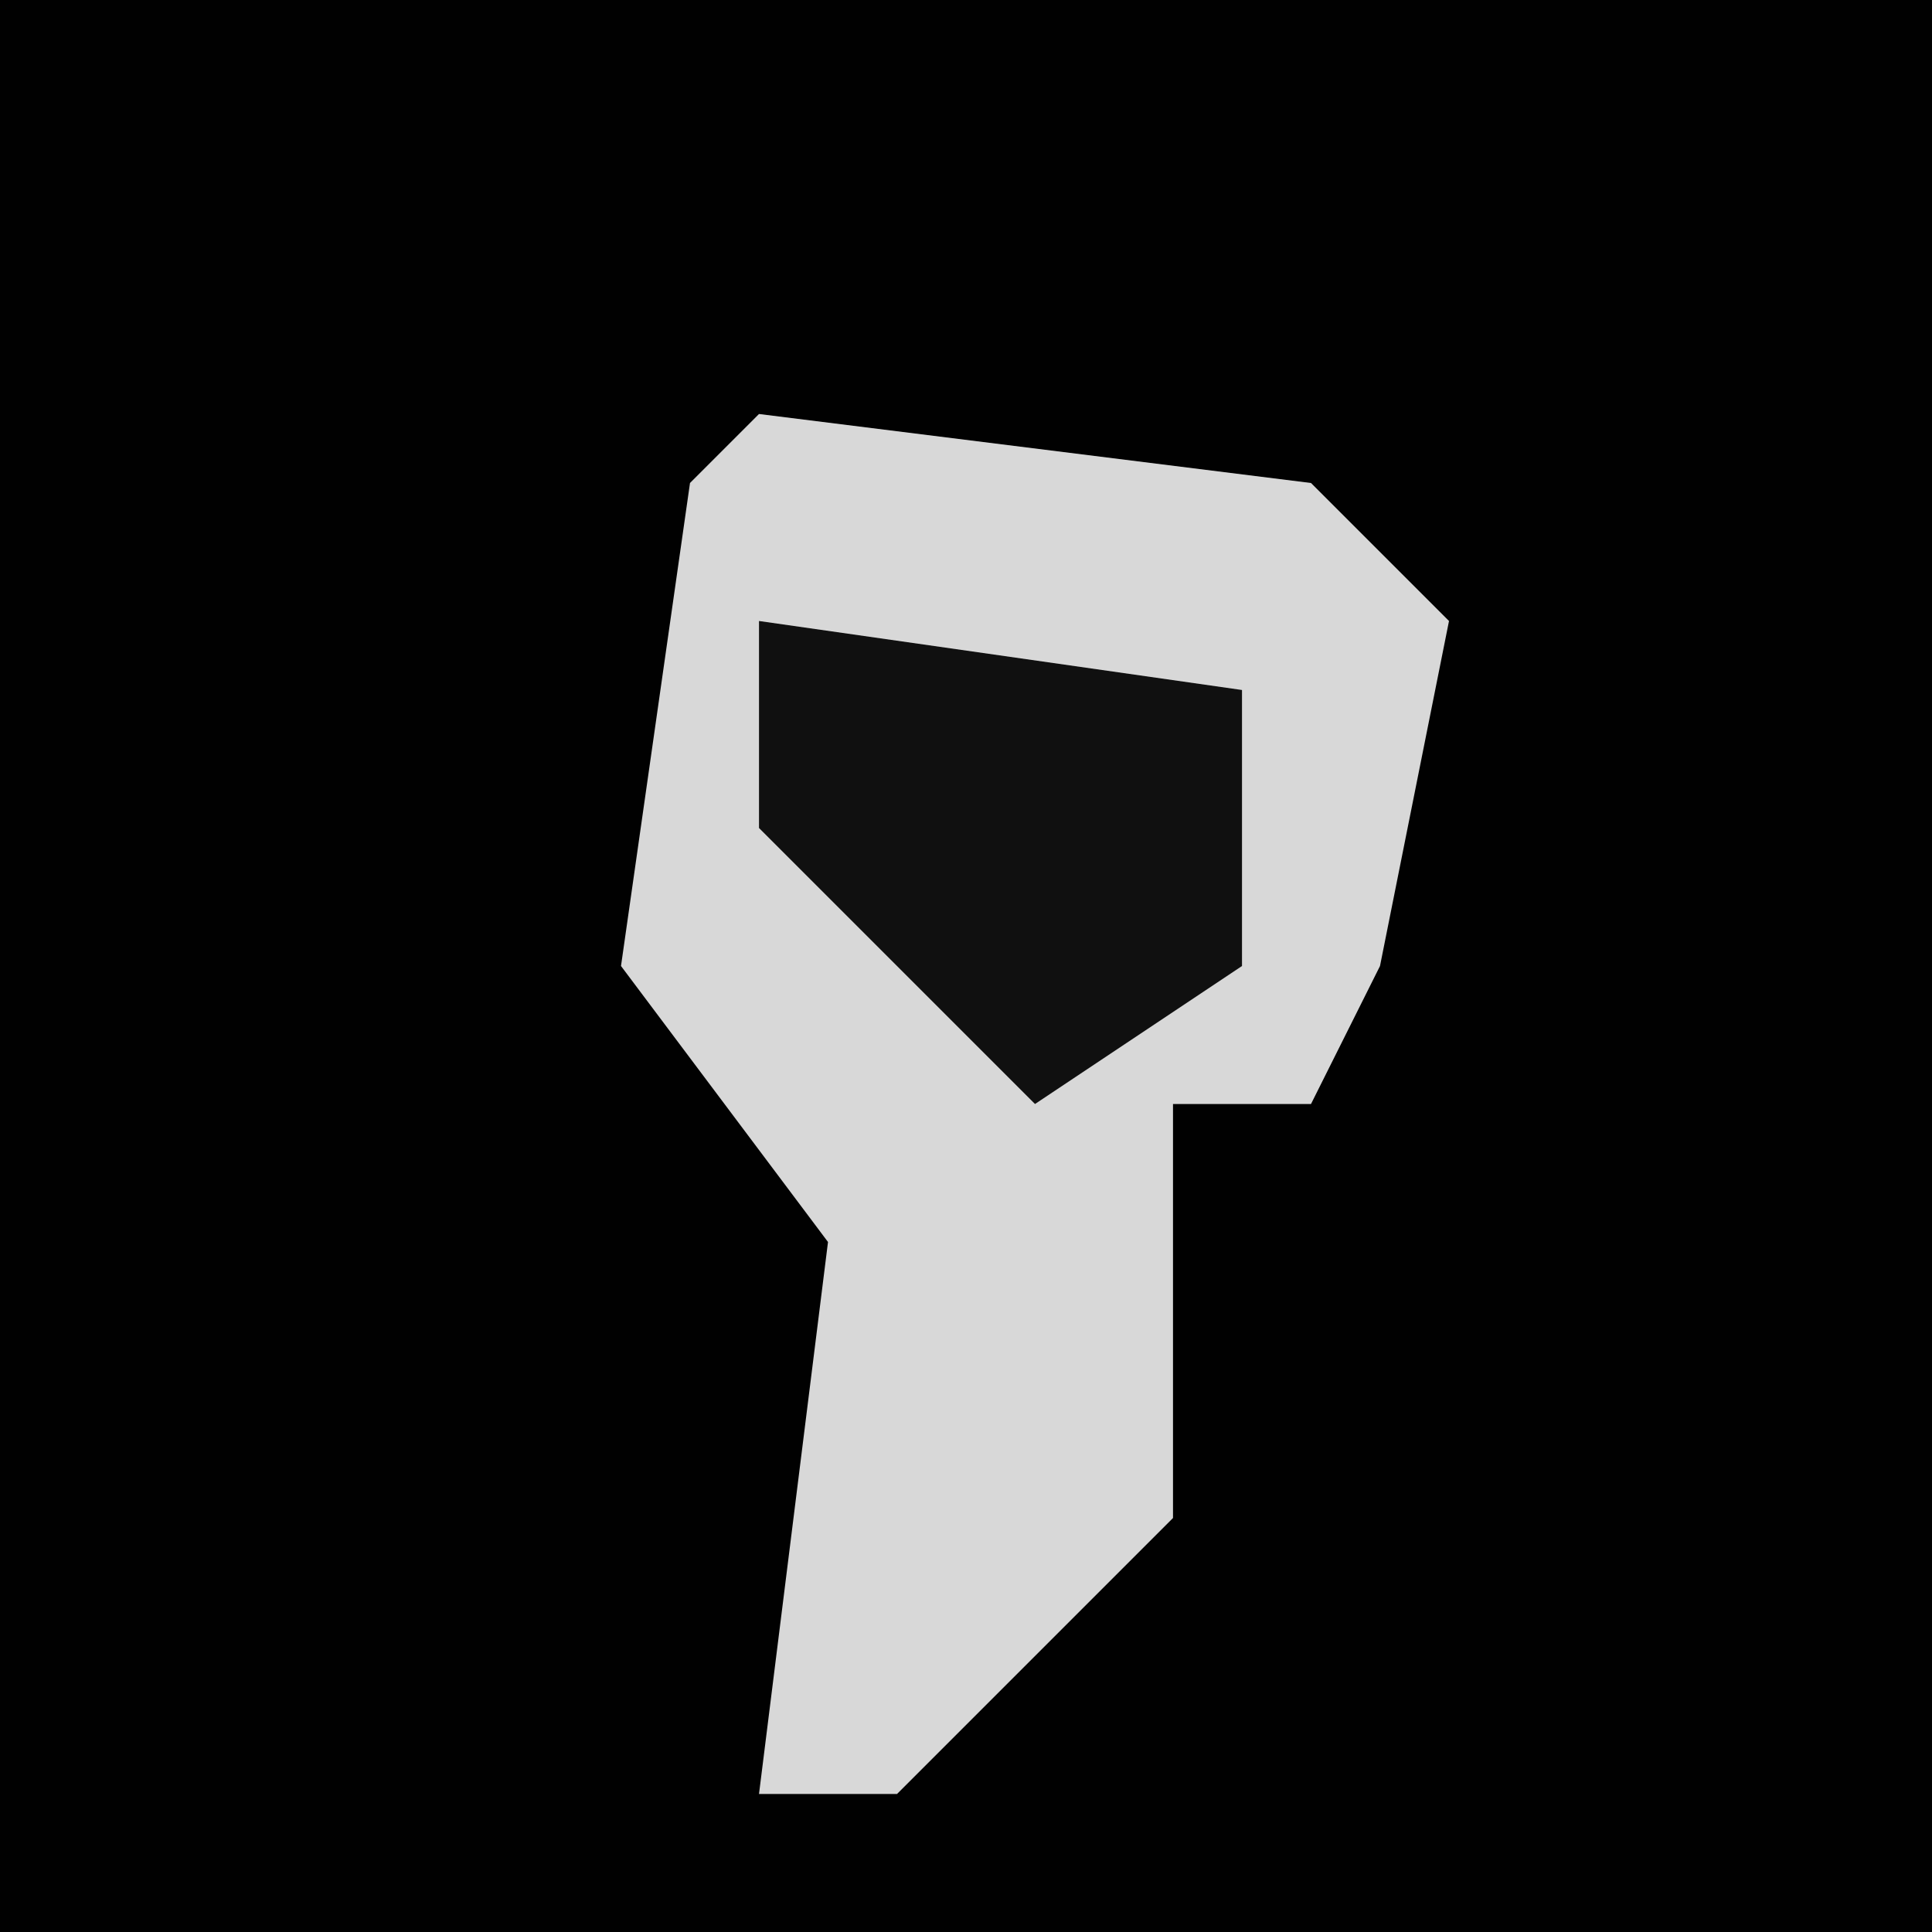 <?xml version="1.0" encoding="UTF-8"?>
<svg version="1.1" xmlns="http://www.w3.org/2000/svg" width="28" height="28">
<path d="M0,0 L28,0 L28,28 L0,28 Z " fill="#010101" transform="translate(0,0)"/>
<path d="M0,0 L8,1 L10,3 L9,8 L8,10 L6,10 L6,16 L2,20 L0,20 L1,12 L-2,8 L-1,1 Z " fill="#D8D8D8" transform="translate(11,6)"/>
<path d="M0,0 L7,1 L7,5 L4,7 L0,3 Z " fill="#101010" transform="translate(11,9)"/>
</svg>
